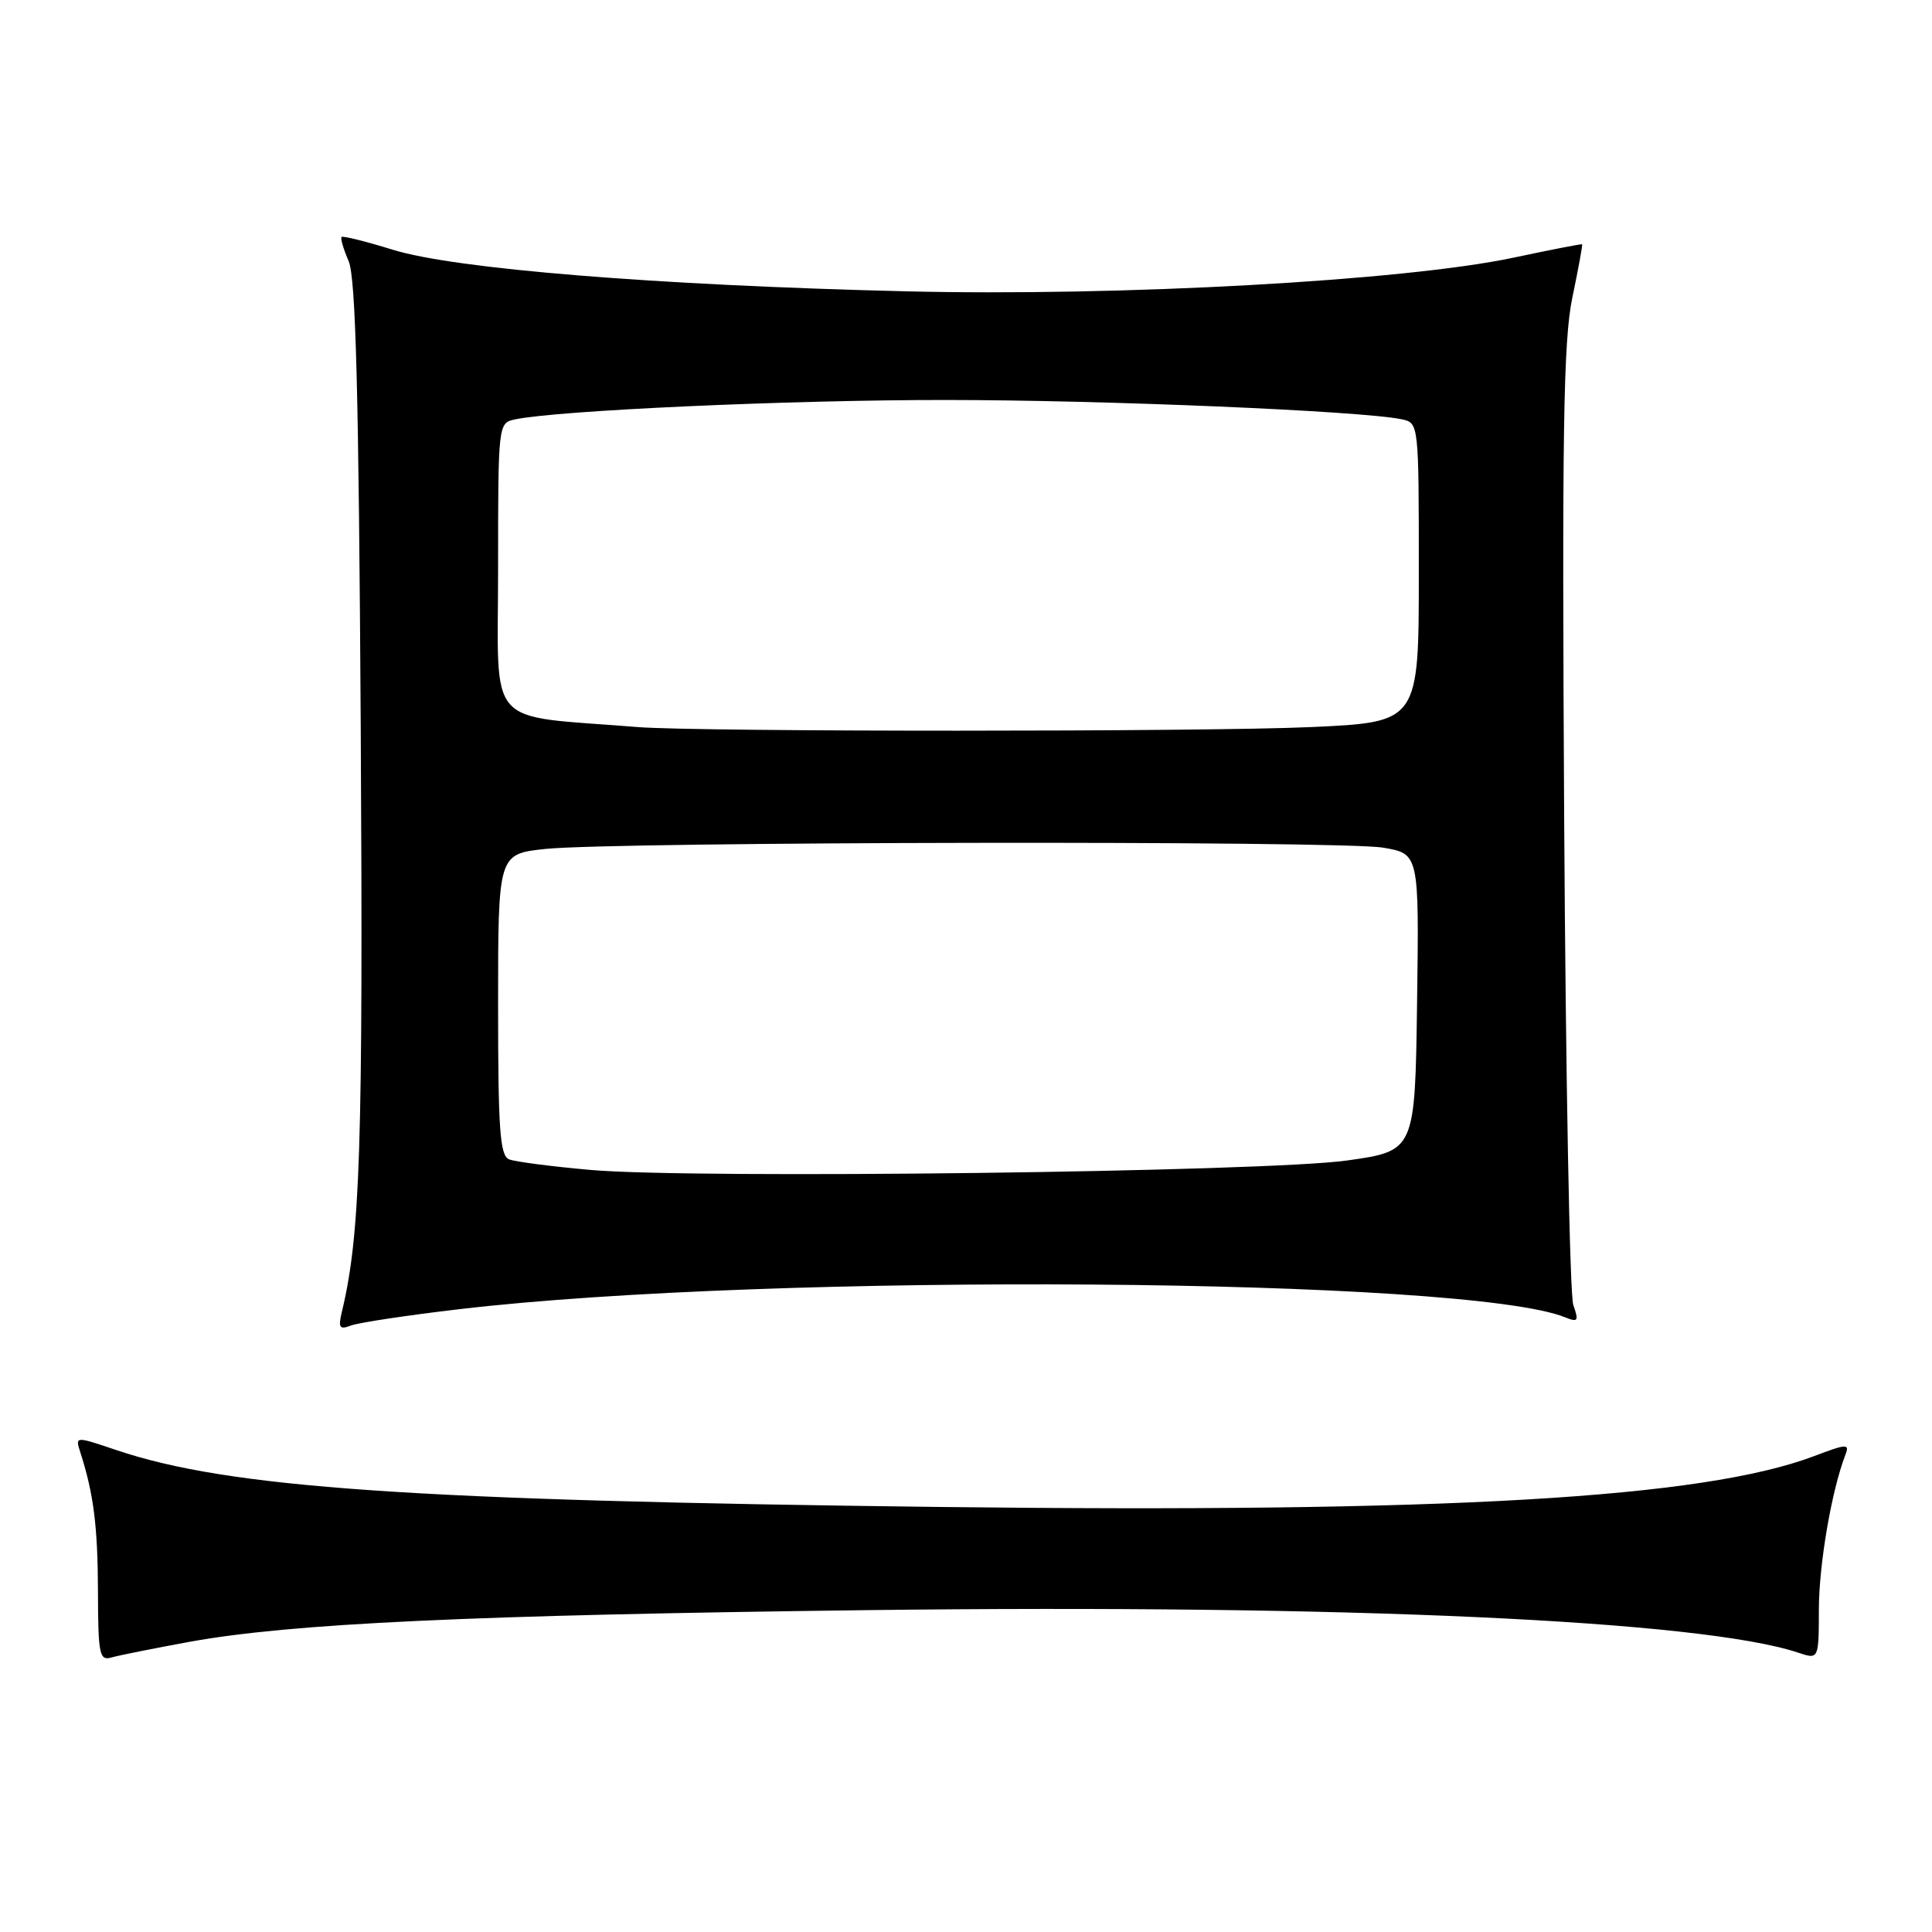 <?xml version="1.0" encoding="UTF-8" standalone="no"?>
<!DOCTYPE svg PUBLIC "-//W3C//DTD SVG 1.1//EN" "http://www.w3.org/Graphics/SVG/1.1/DTD/svg11.dtd" >
<svg xmlns="http://www.w3.org/2000/svg" xmlns:xlink="http://www.w3.org/1999/xlink" version="1.1" viewBox="0 0 256 256">
 <g >
 <path fill="currentColor"
d=" M 25.12 217.55 C 38.54 215.11 62.37 214.00 115.00 213.35 C 178.39 212.57 225.44 214.72 238.25 218.98 C 241.00 219.90 241.00 219.90 241.01 213.20 C 241.03 207.24 242.69 197.54 244.51 192.81 C 245.11 191.27 244.77 191.28 240.33 192.96 C 225.62 198.51 191.77 200.48 124.50 199.68 C 54.64 198.84 30.29 197.16 15.41 192.14 C 9.96 190.30 9.96 190.30 10.63 192.40 C 12.41 197.92 12.95 202.23 12.98 210.82 C 13.00 219.21 13.17 220.08 14.75 219.63 C 15.71 219.35 20.38 218.42 25.12 217.55 Z  M 60.90 173.47 C 102.34 168.60 194.46 169.29 207.41 174.56 C 209.09 175.24 209.22 175.04 208.47 172.92 C 208.00 171.59 207.46 142.58 207.26 108.45 C 206.97 57.25 207.15 45.19 208.34 39.45 C 209.14 35.63 209.72 32.44 209.64 32.37 C 209.56 32.30 205.45 33.10 200.50 34.15 C 186.04 37.21 148.41 39.29 120.00 38.60 C 86.89 37.80 60.20 35.63 52.04 33.09 C 48.49 31.99 45.44 31.23 45.26 31.40 C 45.09 31.58 45.51 33.02 46.20 34.61 C 47.14 36.79 47.54 52.04 47.80 96.50 C 48.12 152.11 47.75 163.68 45.28 173.91 C 44.80 175.93 45.00 176.22 46.50 175.64 C 47.49 175.26 53.97 174.28 60.90 173.47 Z  M 78.23 155.02 C 73.12 154.57 68.29 153.94 67.48 153.63 C 66.24 153.16 66.00 149.77 66.00 133.11 C 66.00 113.16 66.00 113.16 72.25 112.49 C 81.42 111.52 177.68 111.36 183.27 112.32 C 188.04 113.13 188.04 113.13 187.77 132.81 C 187.50 152.50 187.50 152.50 178.50 153.77 C 167.68 155.29 91.92 156.24 78.23 155.02 Z  M 84.50 96.34 C 64.05 94.69 66.00 96.90 66.00 75.43 C 66.00 56.13 66.01 56.04 68.25 55.57 C 73.91 54.38 104.61 52.99 125.25 53.00 C 146.29 53.00 180.48 54.45 185.75 55.56 C 187.99 56.04 188.00 56.11 188.00 75.86 C 188.00 95.69 188.00 95.69 173.75 96.34 C 159.80 96.98 92.41 96.98 84.50 96.34 Z "/>
</g>
</svg>